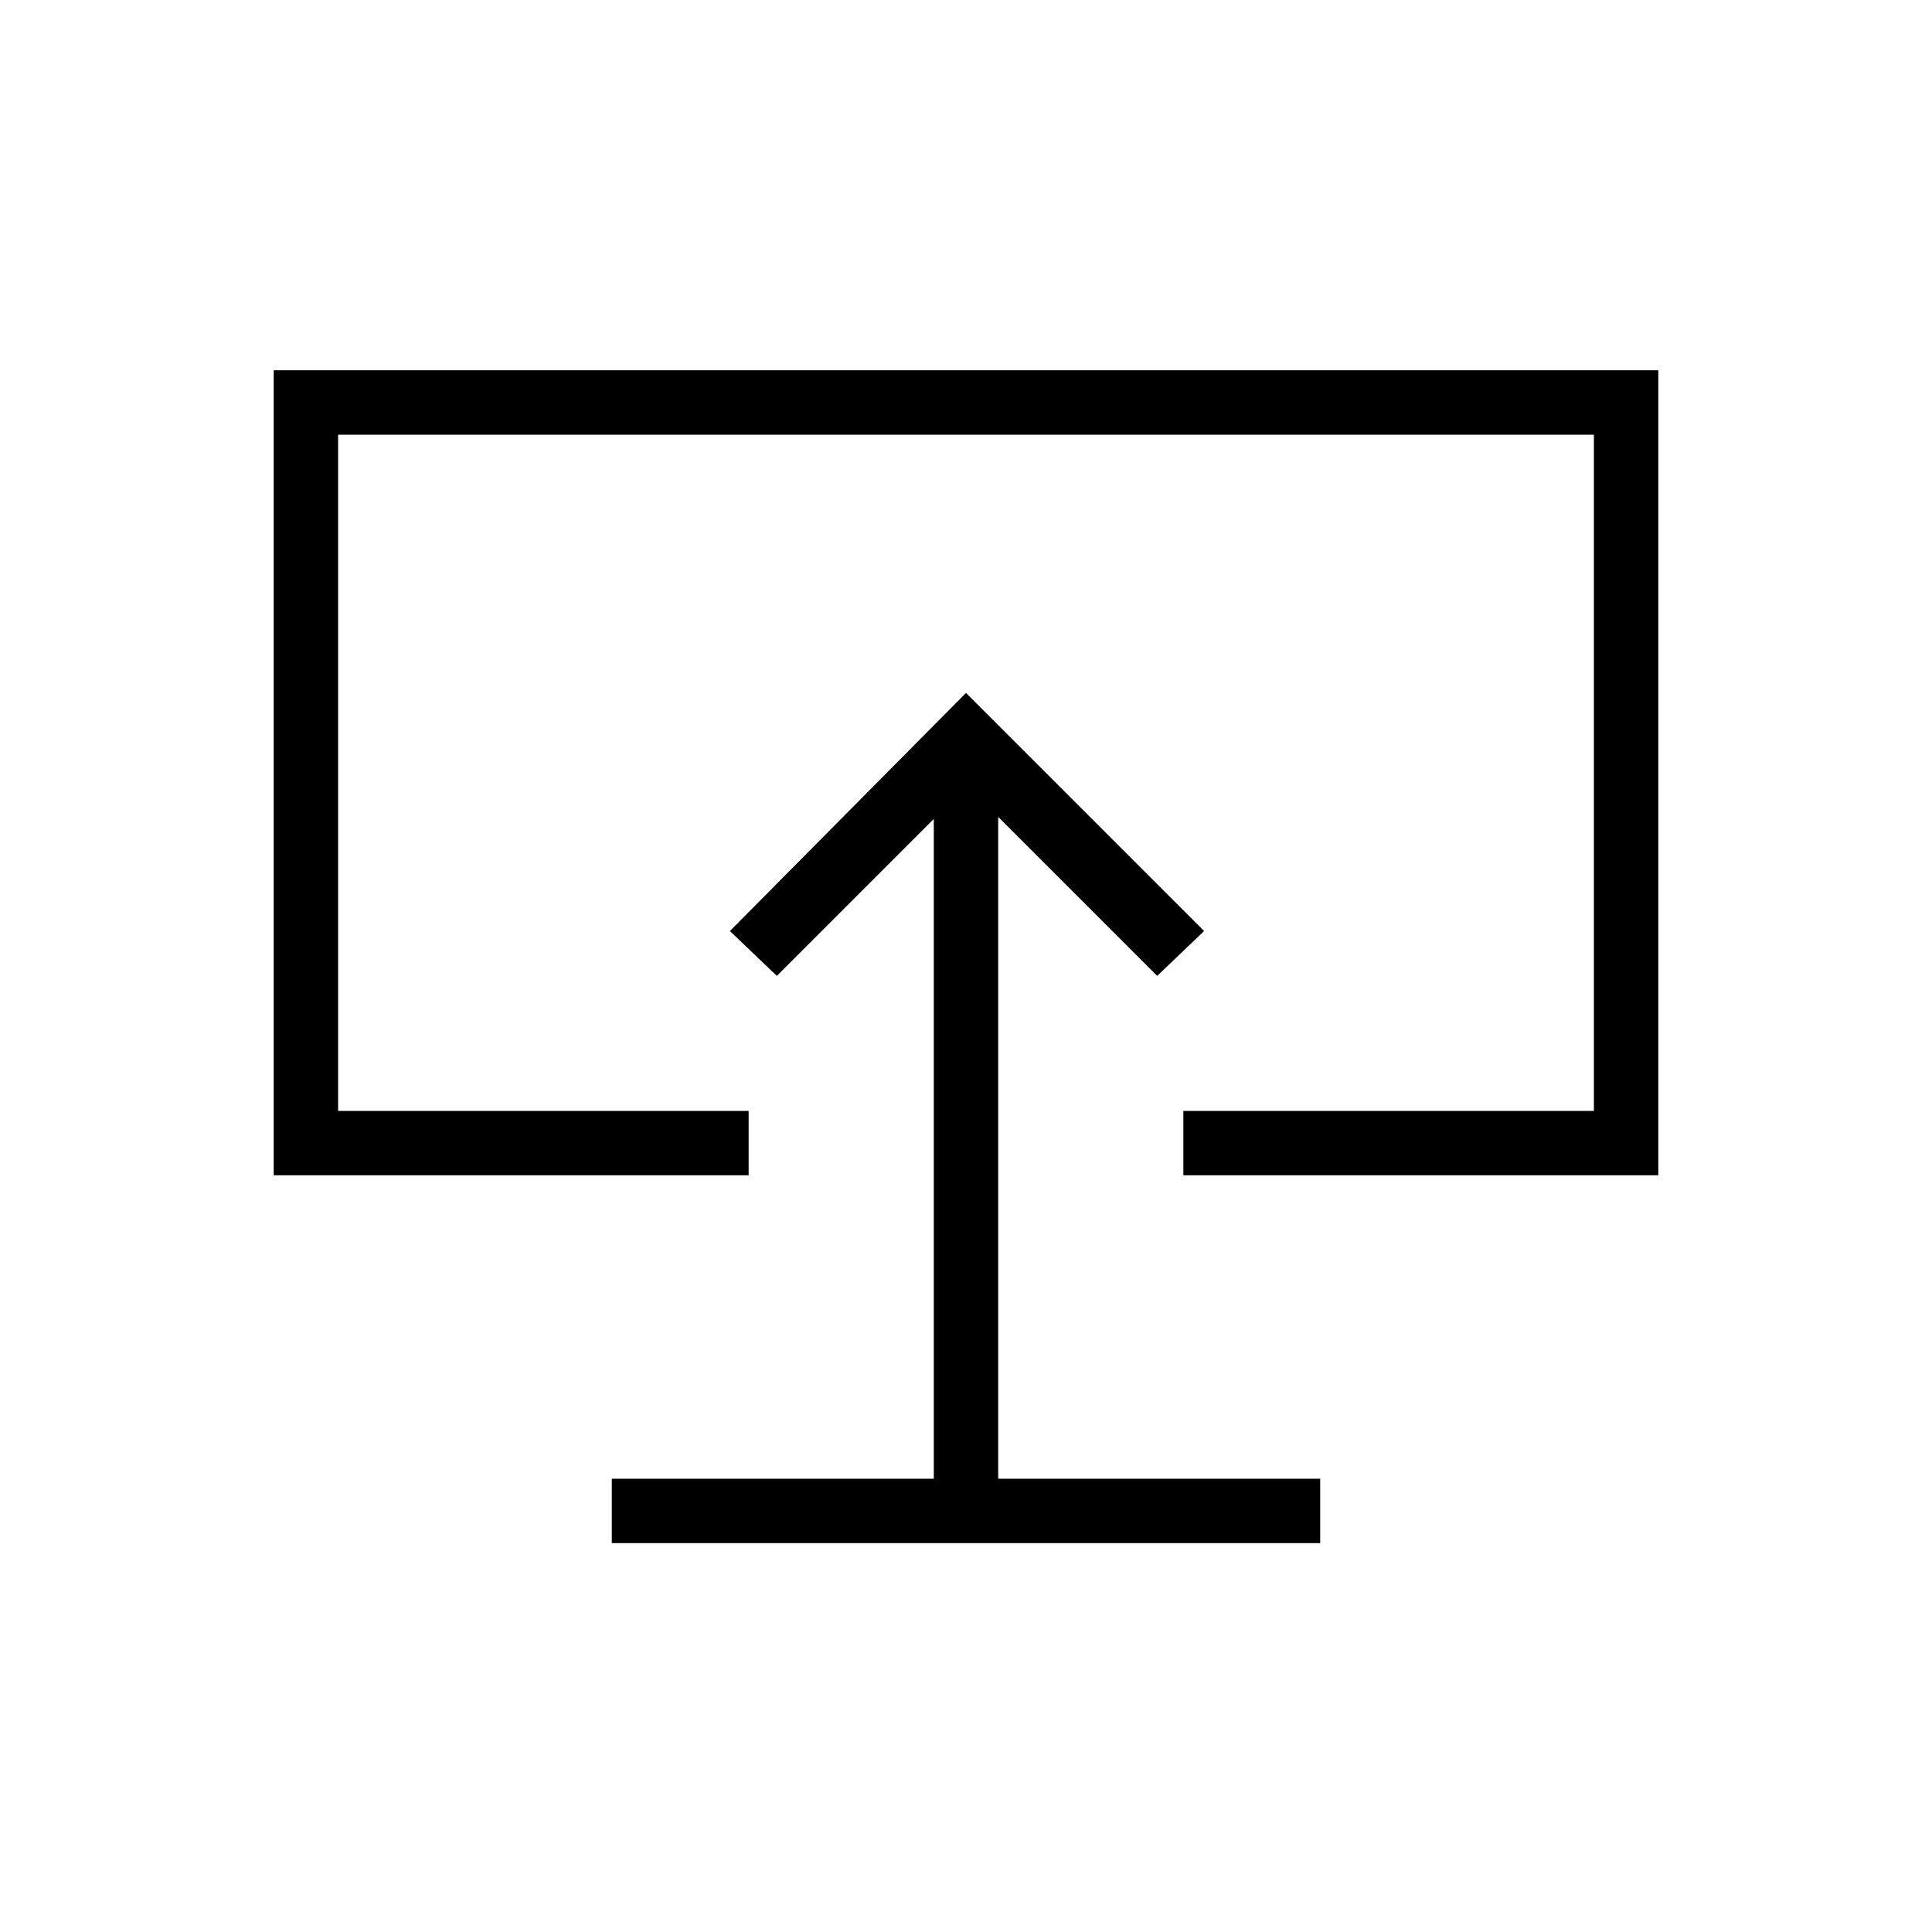 <svg xmlns="http://www.w3.org/2000/svg" height="20" viewBox="0 -960 960 960" width="20"><path d="M304-193.23h352v-32H496v-328.85l79 79 23.31-22.3L480-615.69 362.69-497.38l23.31 22.3 78-78v327.85H304v32Zm176-291.39ZM136-376v-400h688v400H588v-32h204v-336H168v336h204v32H136Z"/></svg>
